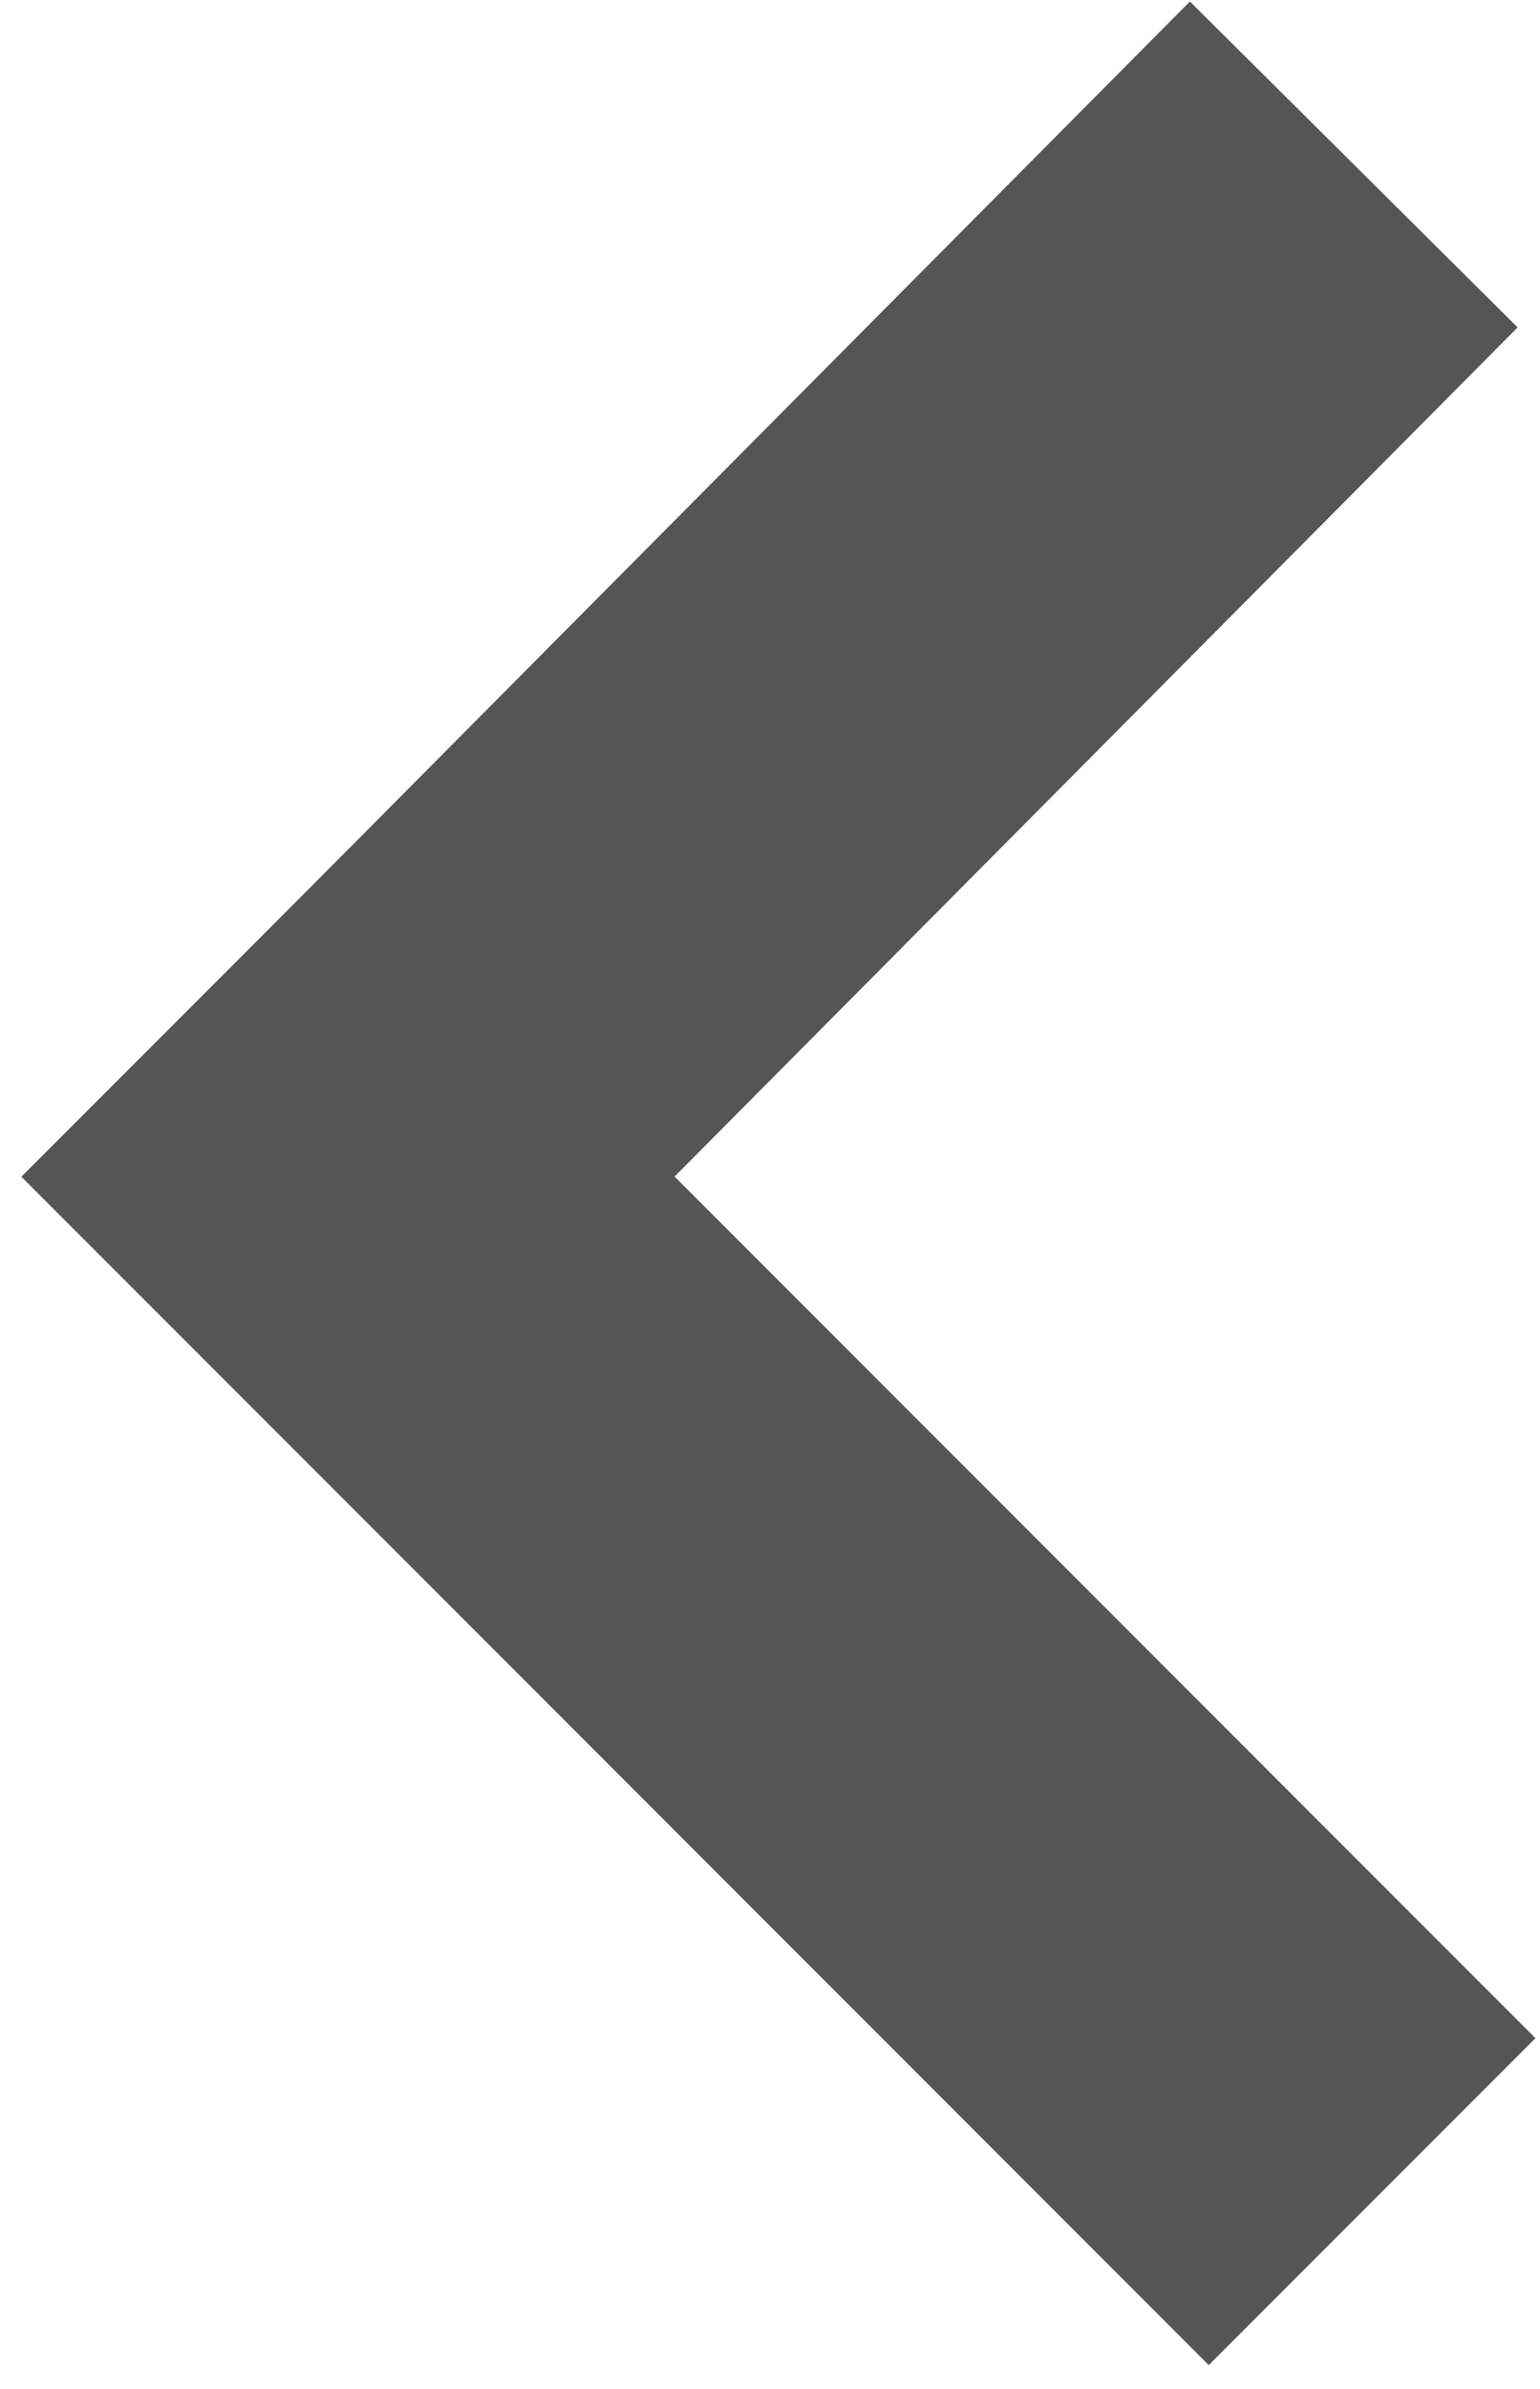 <svg width="40" height="62" viewBox="0 0 40 62" fill="none" xmlns="http://www.w3.org/2000/svg">
<rect x="0.555" y="30.539" width="12" height="43.616" transform="rotate(-45 0.555 30.539)" fill="#555555"/>
<path d="M39.419 8.497L30.907 0.039L0.599 30.542L9.111 39L39.419 8.497Z" fill="#555555"/>
</svg>
